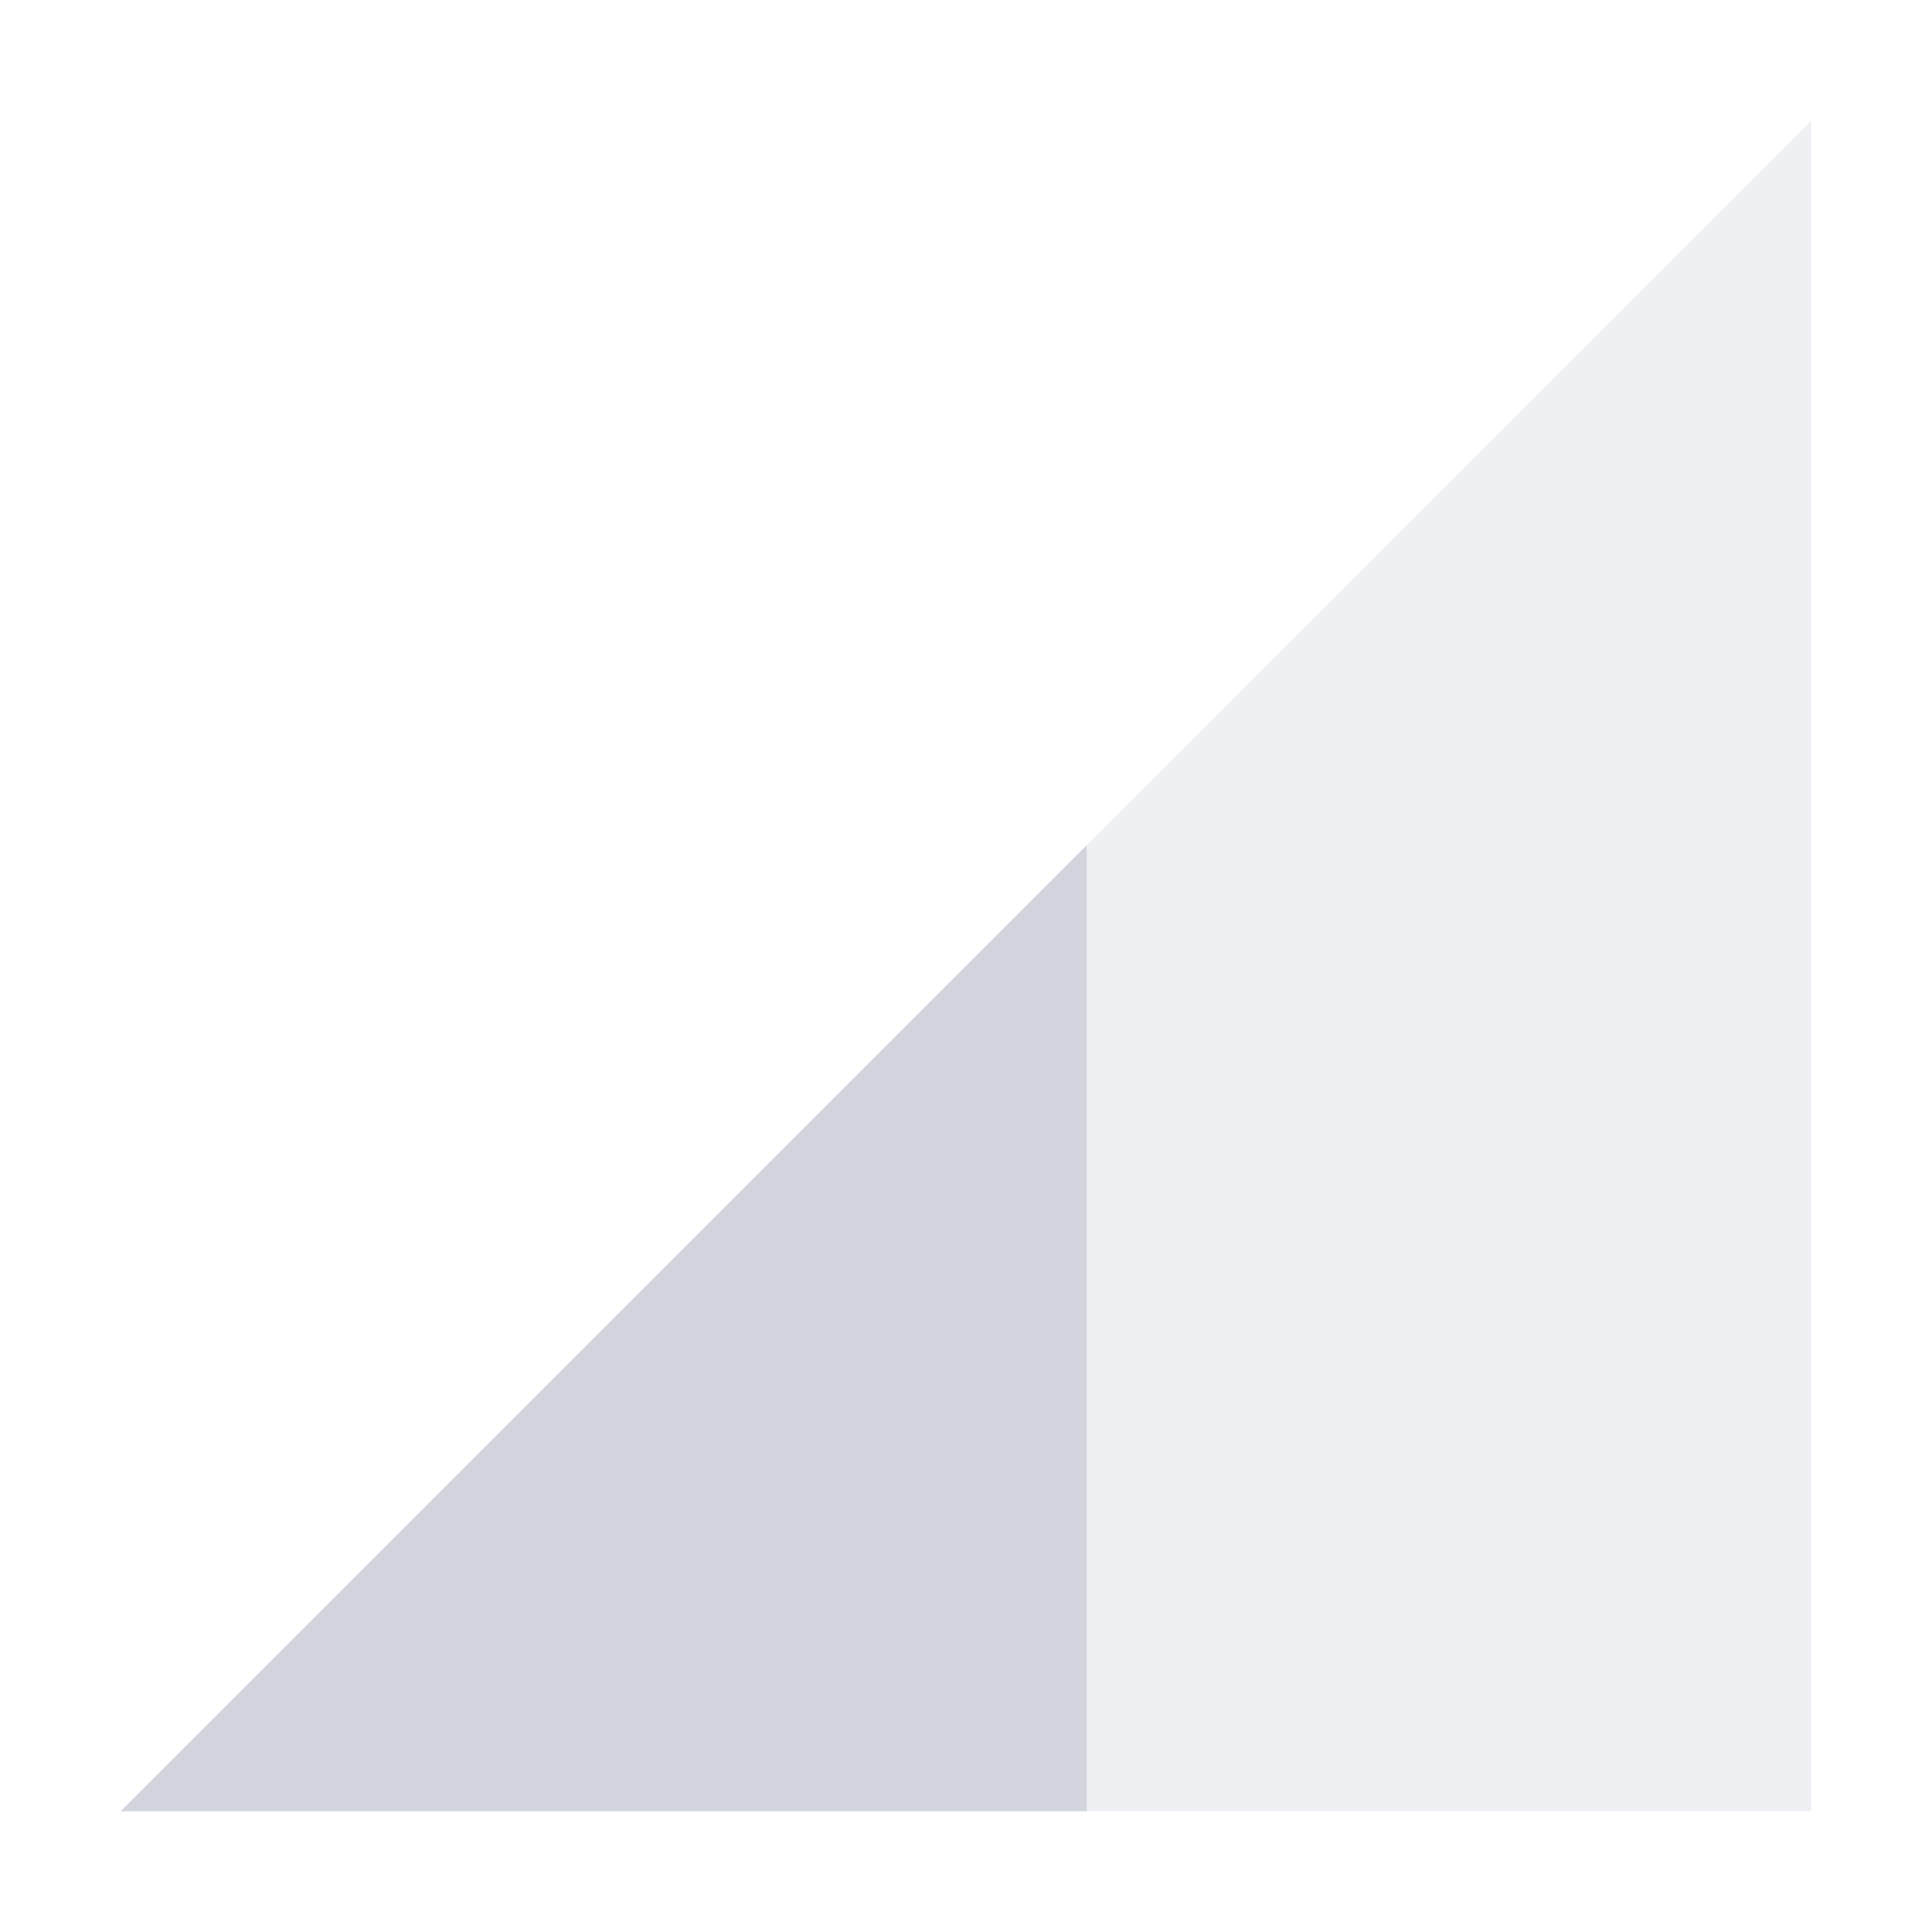 <svg xmlns="http://www.w3.org/2000/svg" width="16" height="16" version="1.1">
 <path style="opacity:.35;fill:#d2d4de" d="M 1,15 15,1 V 15 Z"/>
 <path style="fill:#d2d4de" d="M 9,7 1,15 H 9 Z"/>
</svg>
